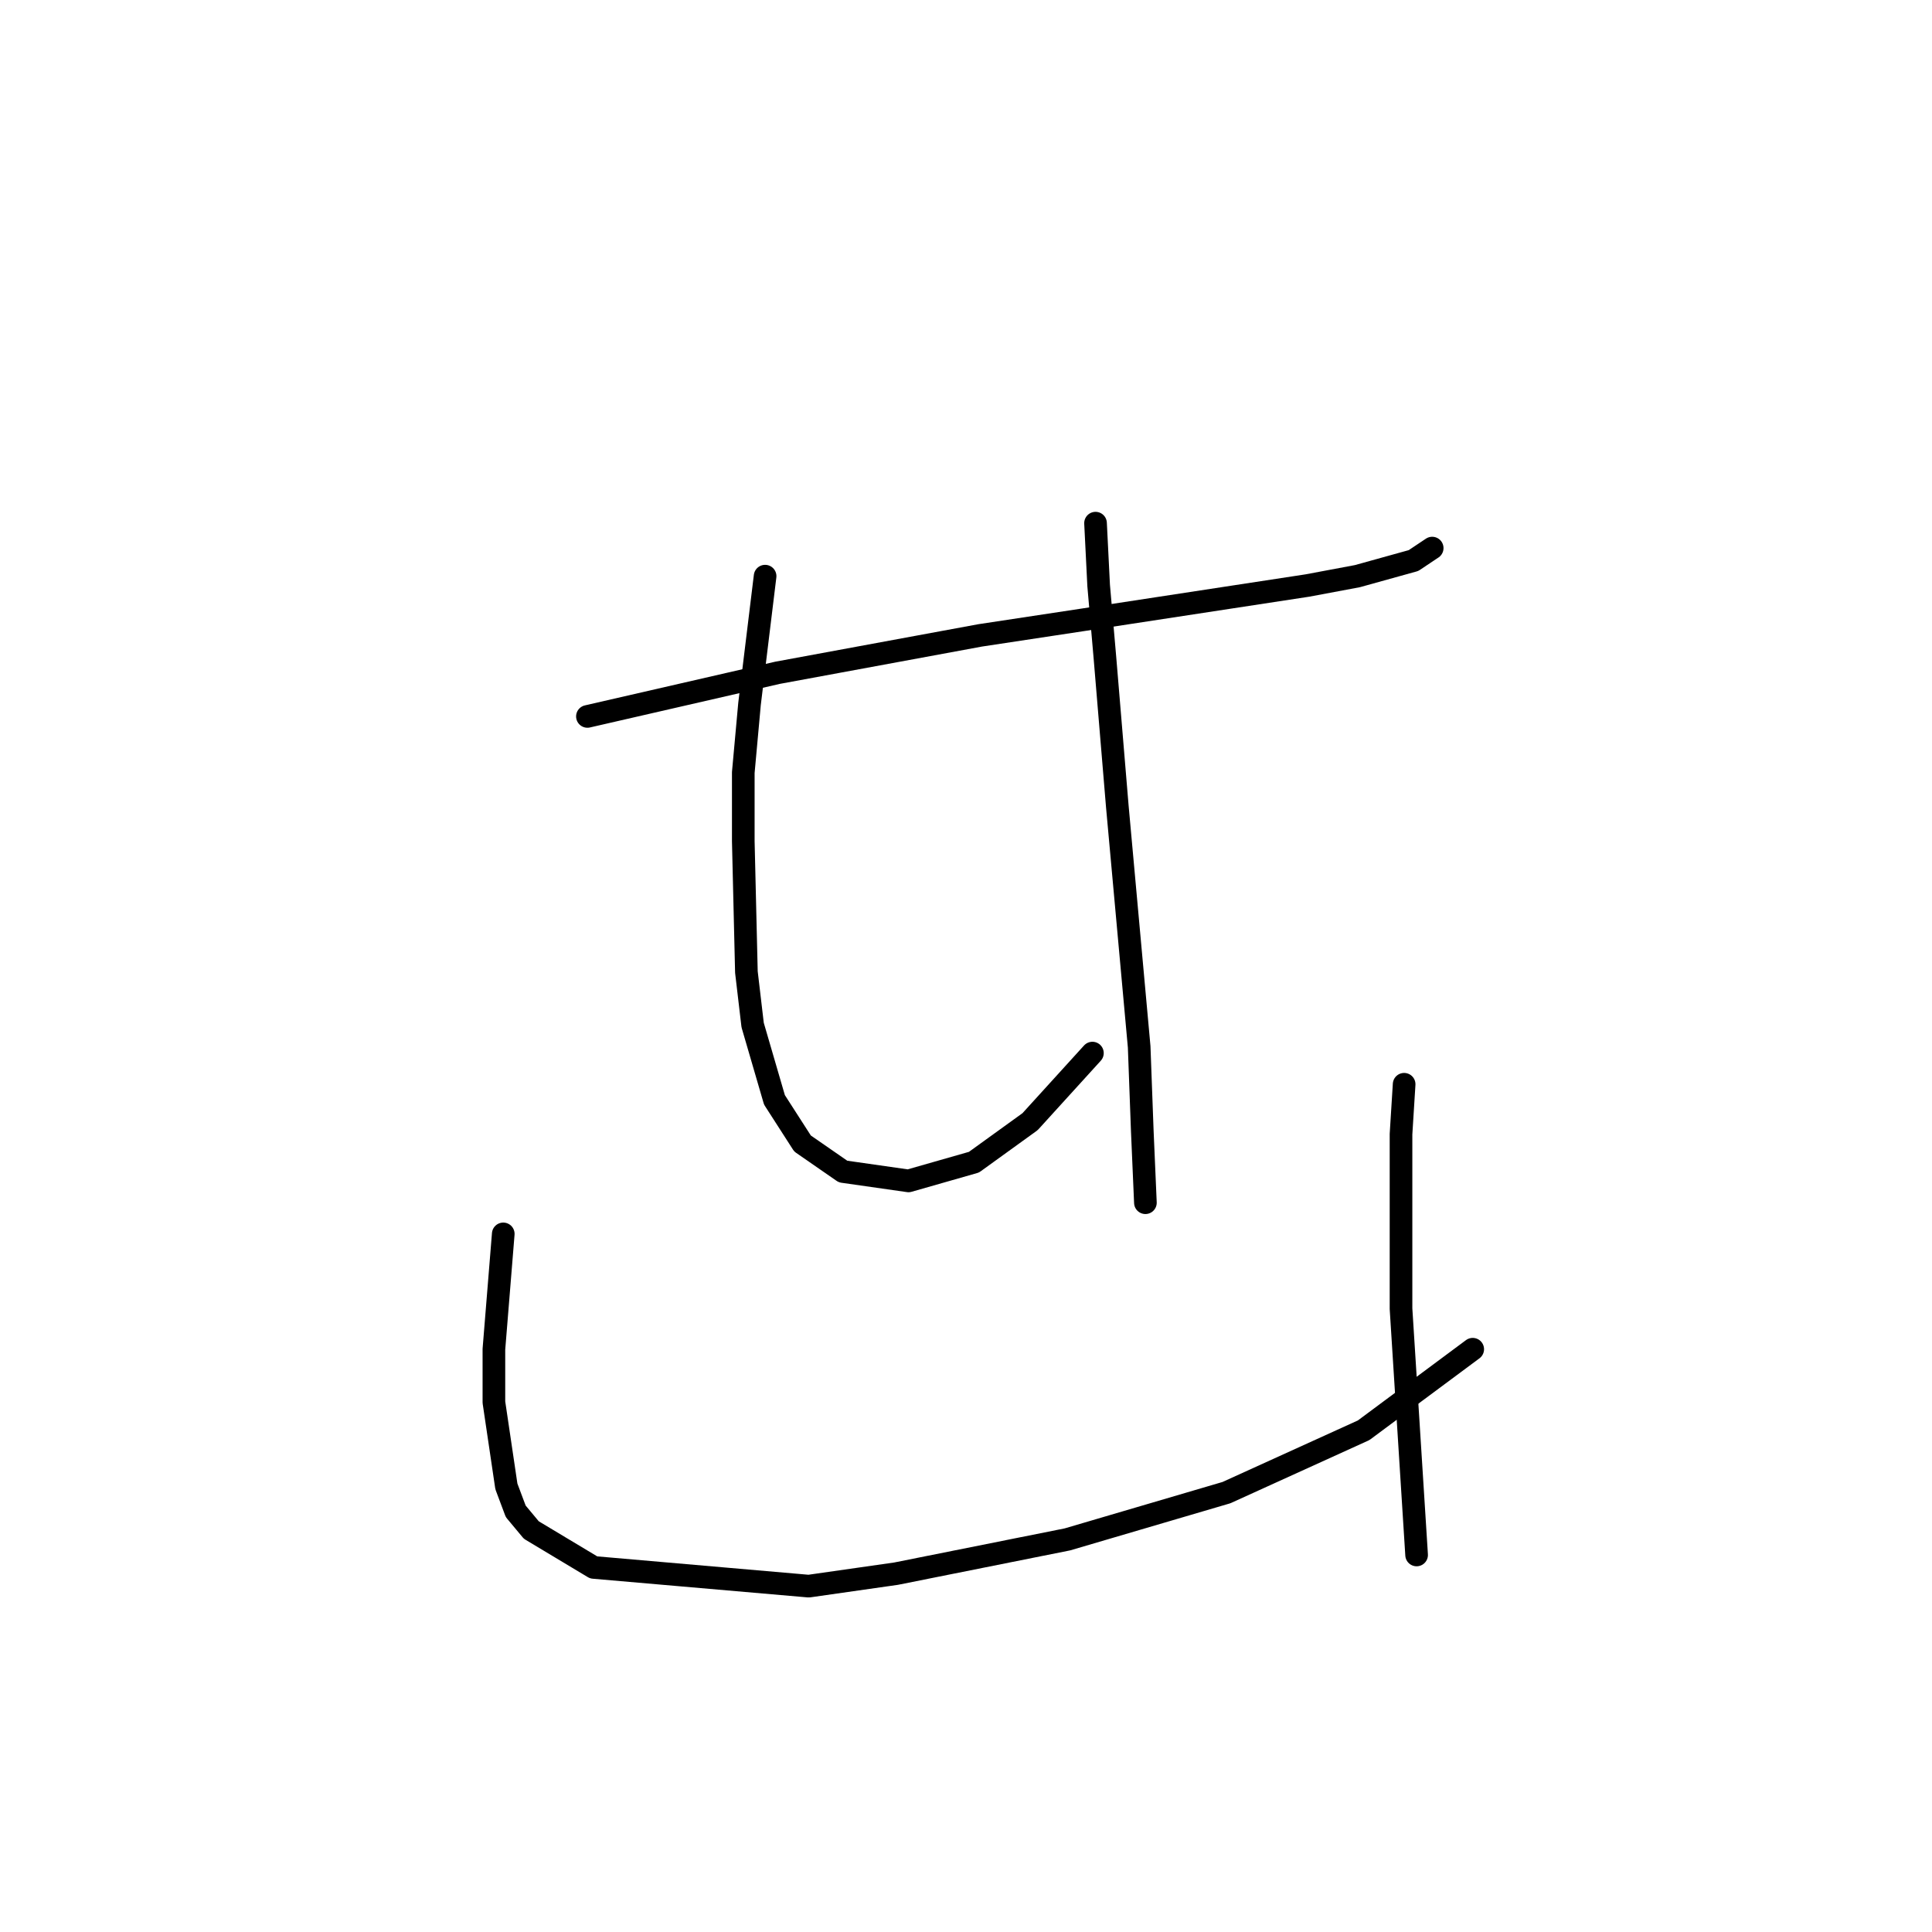 <?xml version="1.0" standalone="no"?>
    <svg width="256" height="256" xmlns="http://www.w3.org/2000/svg" version="1.1">
    <polyline stroke="black" stroke-width="3" stroke-linecap="round" fill="transparent" stroke-linejoin="round" points="77.836 94.93 103.032 89.147 129.881 84.191 143.511 82.126 173.251 77.582 179.86 76.343 187.295 74.278 189.773 72.625 189.773 72.625 " />
        <polyline stroke="black" stroke-width="3" stroke-linecap="round" fill="transparent" stroke-linejoin="round" points="101.38 76.343 99.315 93.278 98.489 102.365 98.489 111.452 98.902 128.8 99.728 135.822 102.619 145.735 106.337 151.518 111.706 155.236 120.38 156.475 129.055 153.996 136.489 148.627 144.75 139.54 144.75 139.54 " />
        <polyline stroke="black" stroke-width="3" stroke-linecap="round" fill="transparent" stroke-linejoin="round" points="145.164 69.321 145.577 77.582 146.403 87.082 148.055 106.909 150.946 138.714 151.359 149.866 151.772 159.366 151.772 159.366 " />
        <polyline stroke="black" stroke-width="3" stroke-linecap="round" fill="transparent" stroke-linejoin="round" points="66.684 163.497 65.445 178.779 65.445 185.801 67.097 196.954 68.336 200.258 70.401 202.736 78.662 207.693 107.163 210.171 118.728 208.519 141.446 203.975 162.512 197.78 180.686 189.519 195.143 178.779 195.143 178.779 " />
        <polyline stroke="black" stroke-width="3" stroke-linecap="round" fill="transparent" stroke-linejoin="round" points="186.055 143.67 185.642 150.279 185.642 157.714 185.642 173.41 187.708 206.041 187.708 206.041 " />
        </svg>